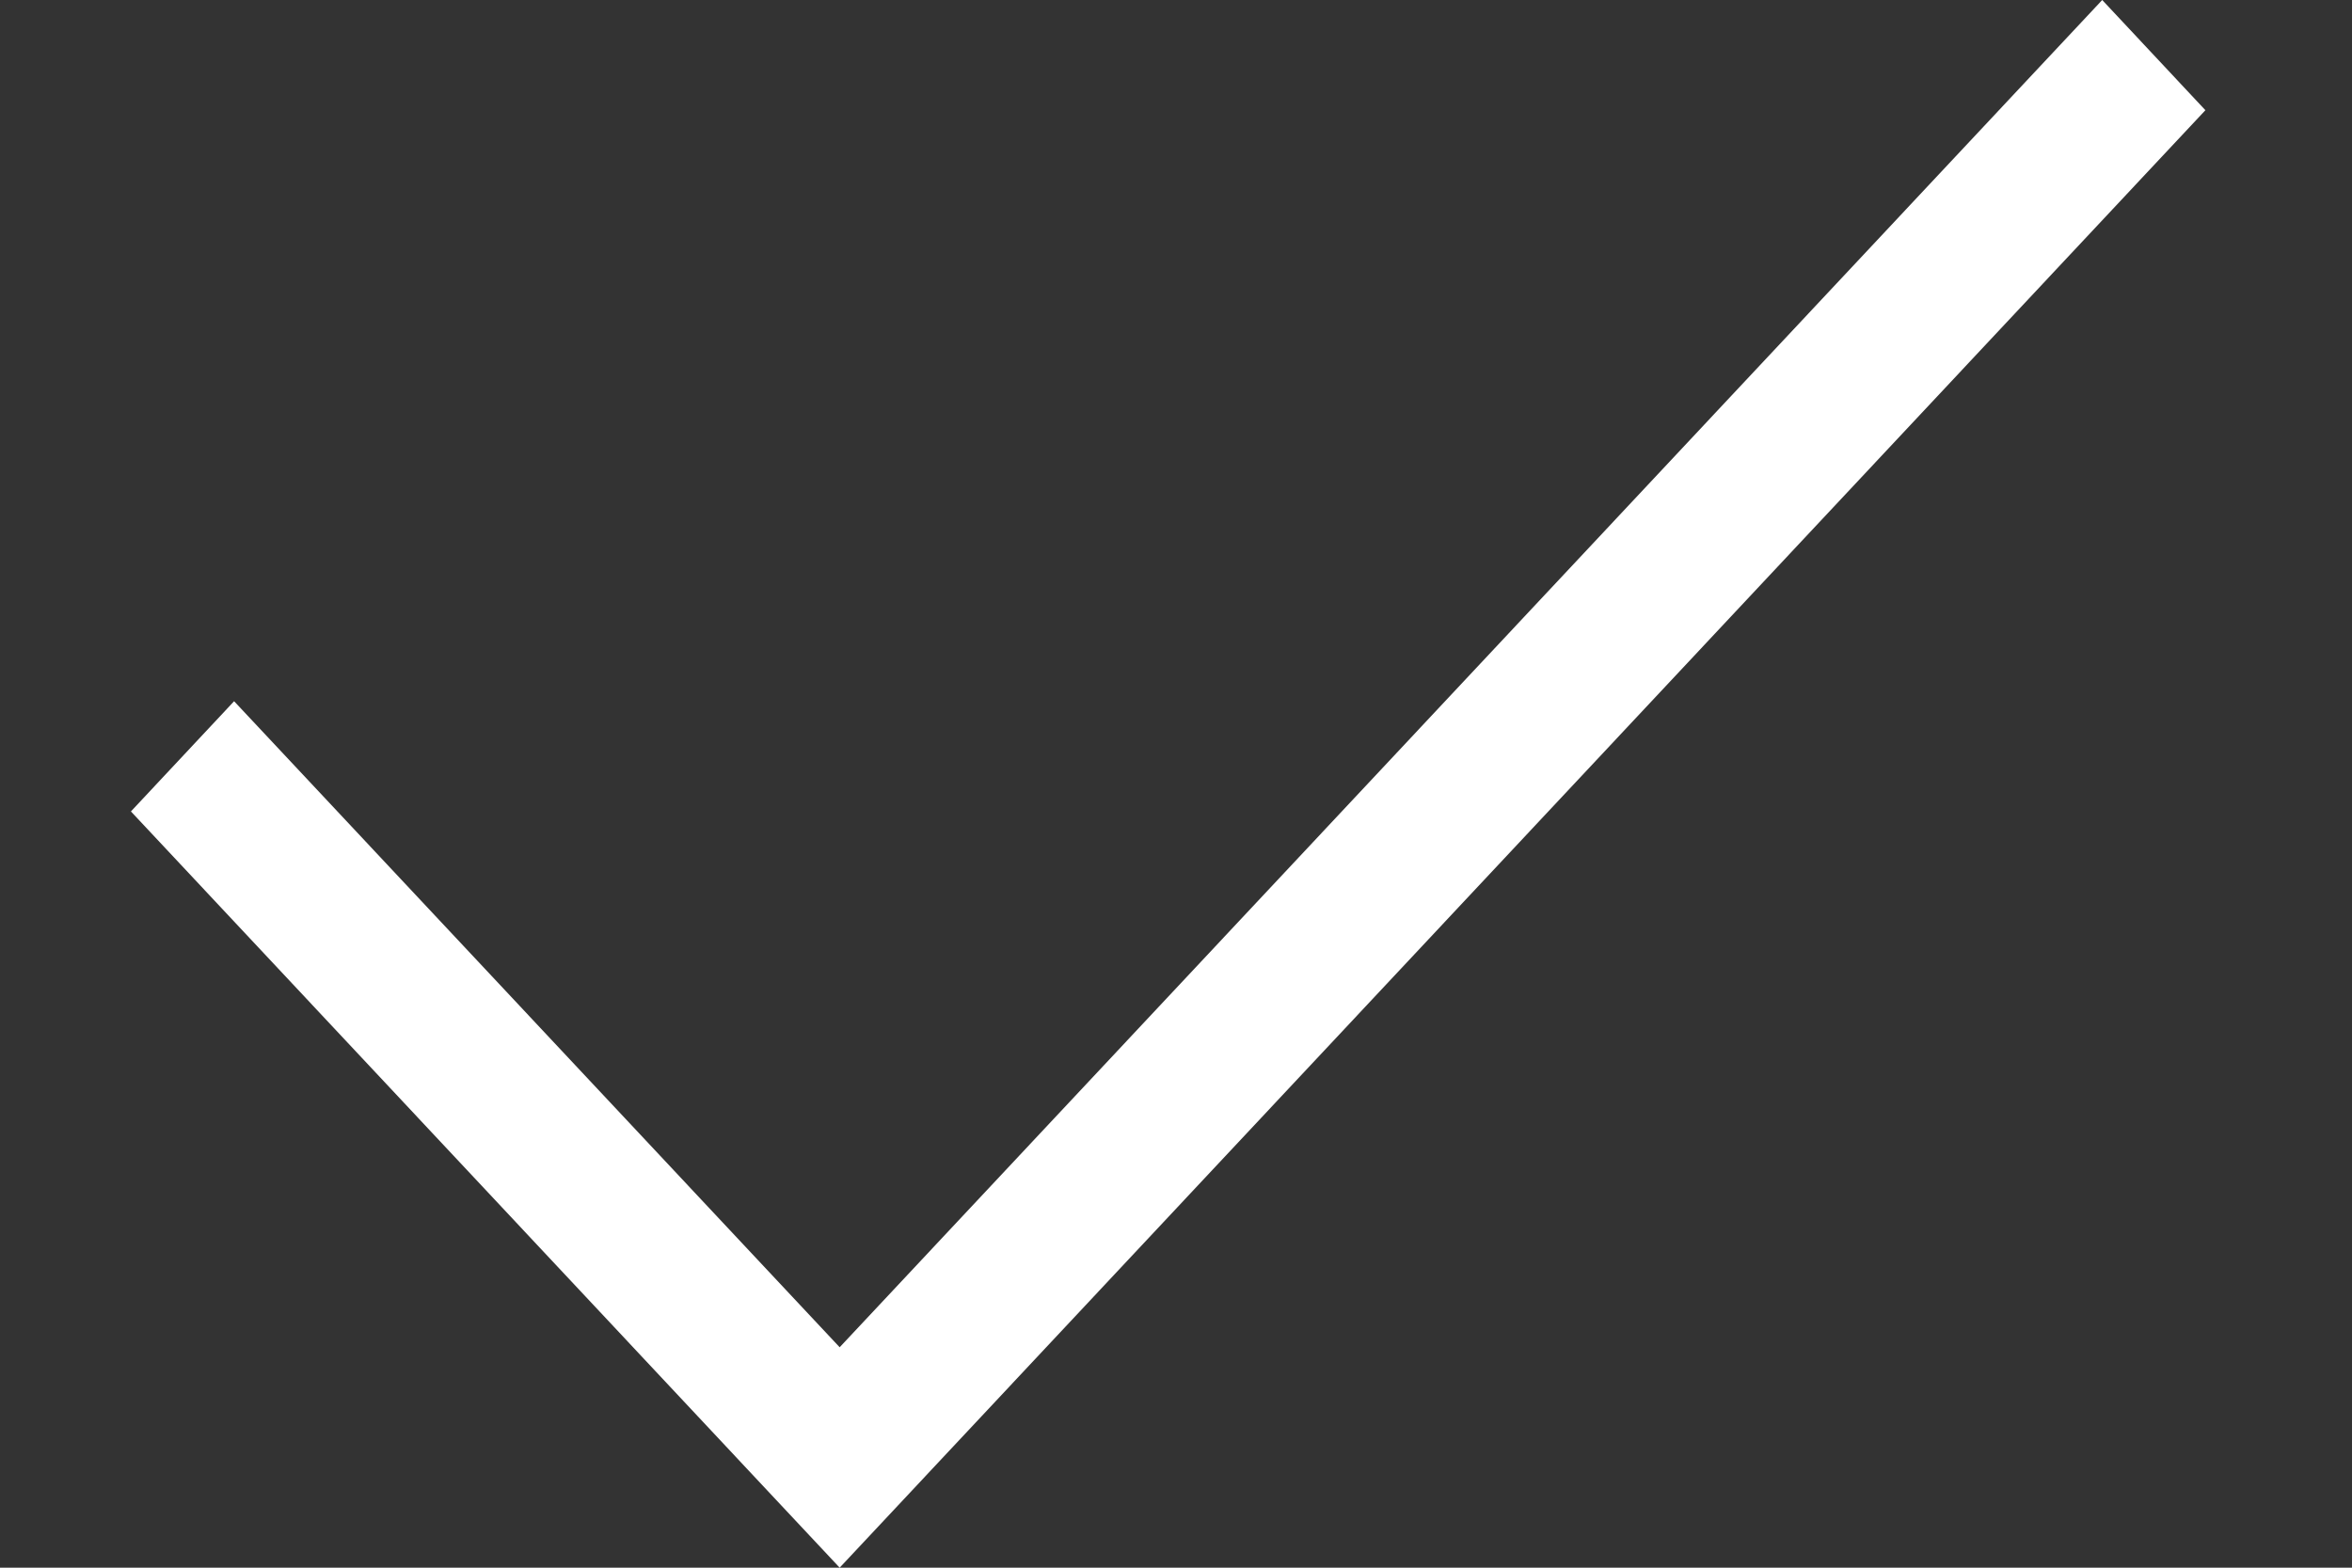 <svg width="15" height="10" viewBox="0 0 15 10" fill="none" xmlns="http://www.w3.org/2000/svg">
<rect x="0" y="0" width="15" height="10" fill="#333333" stroke="none"/>
<path fill-rule="evenodd" clip-rule="evenodd" d="M14.065 0.703L5.355 10L0.835 5.176L1.493 4.473L5.355 8.594L13.407 0L14.065 0.703Z" fill="white"/>
</svg>
